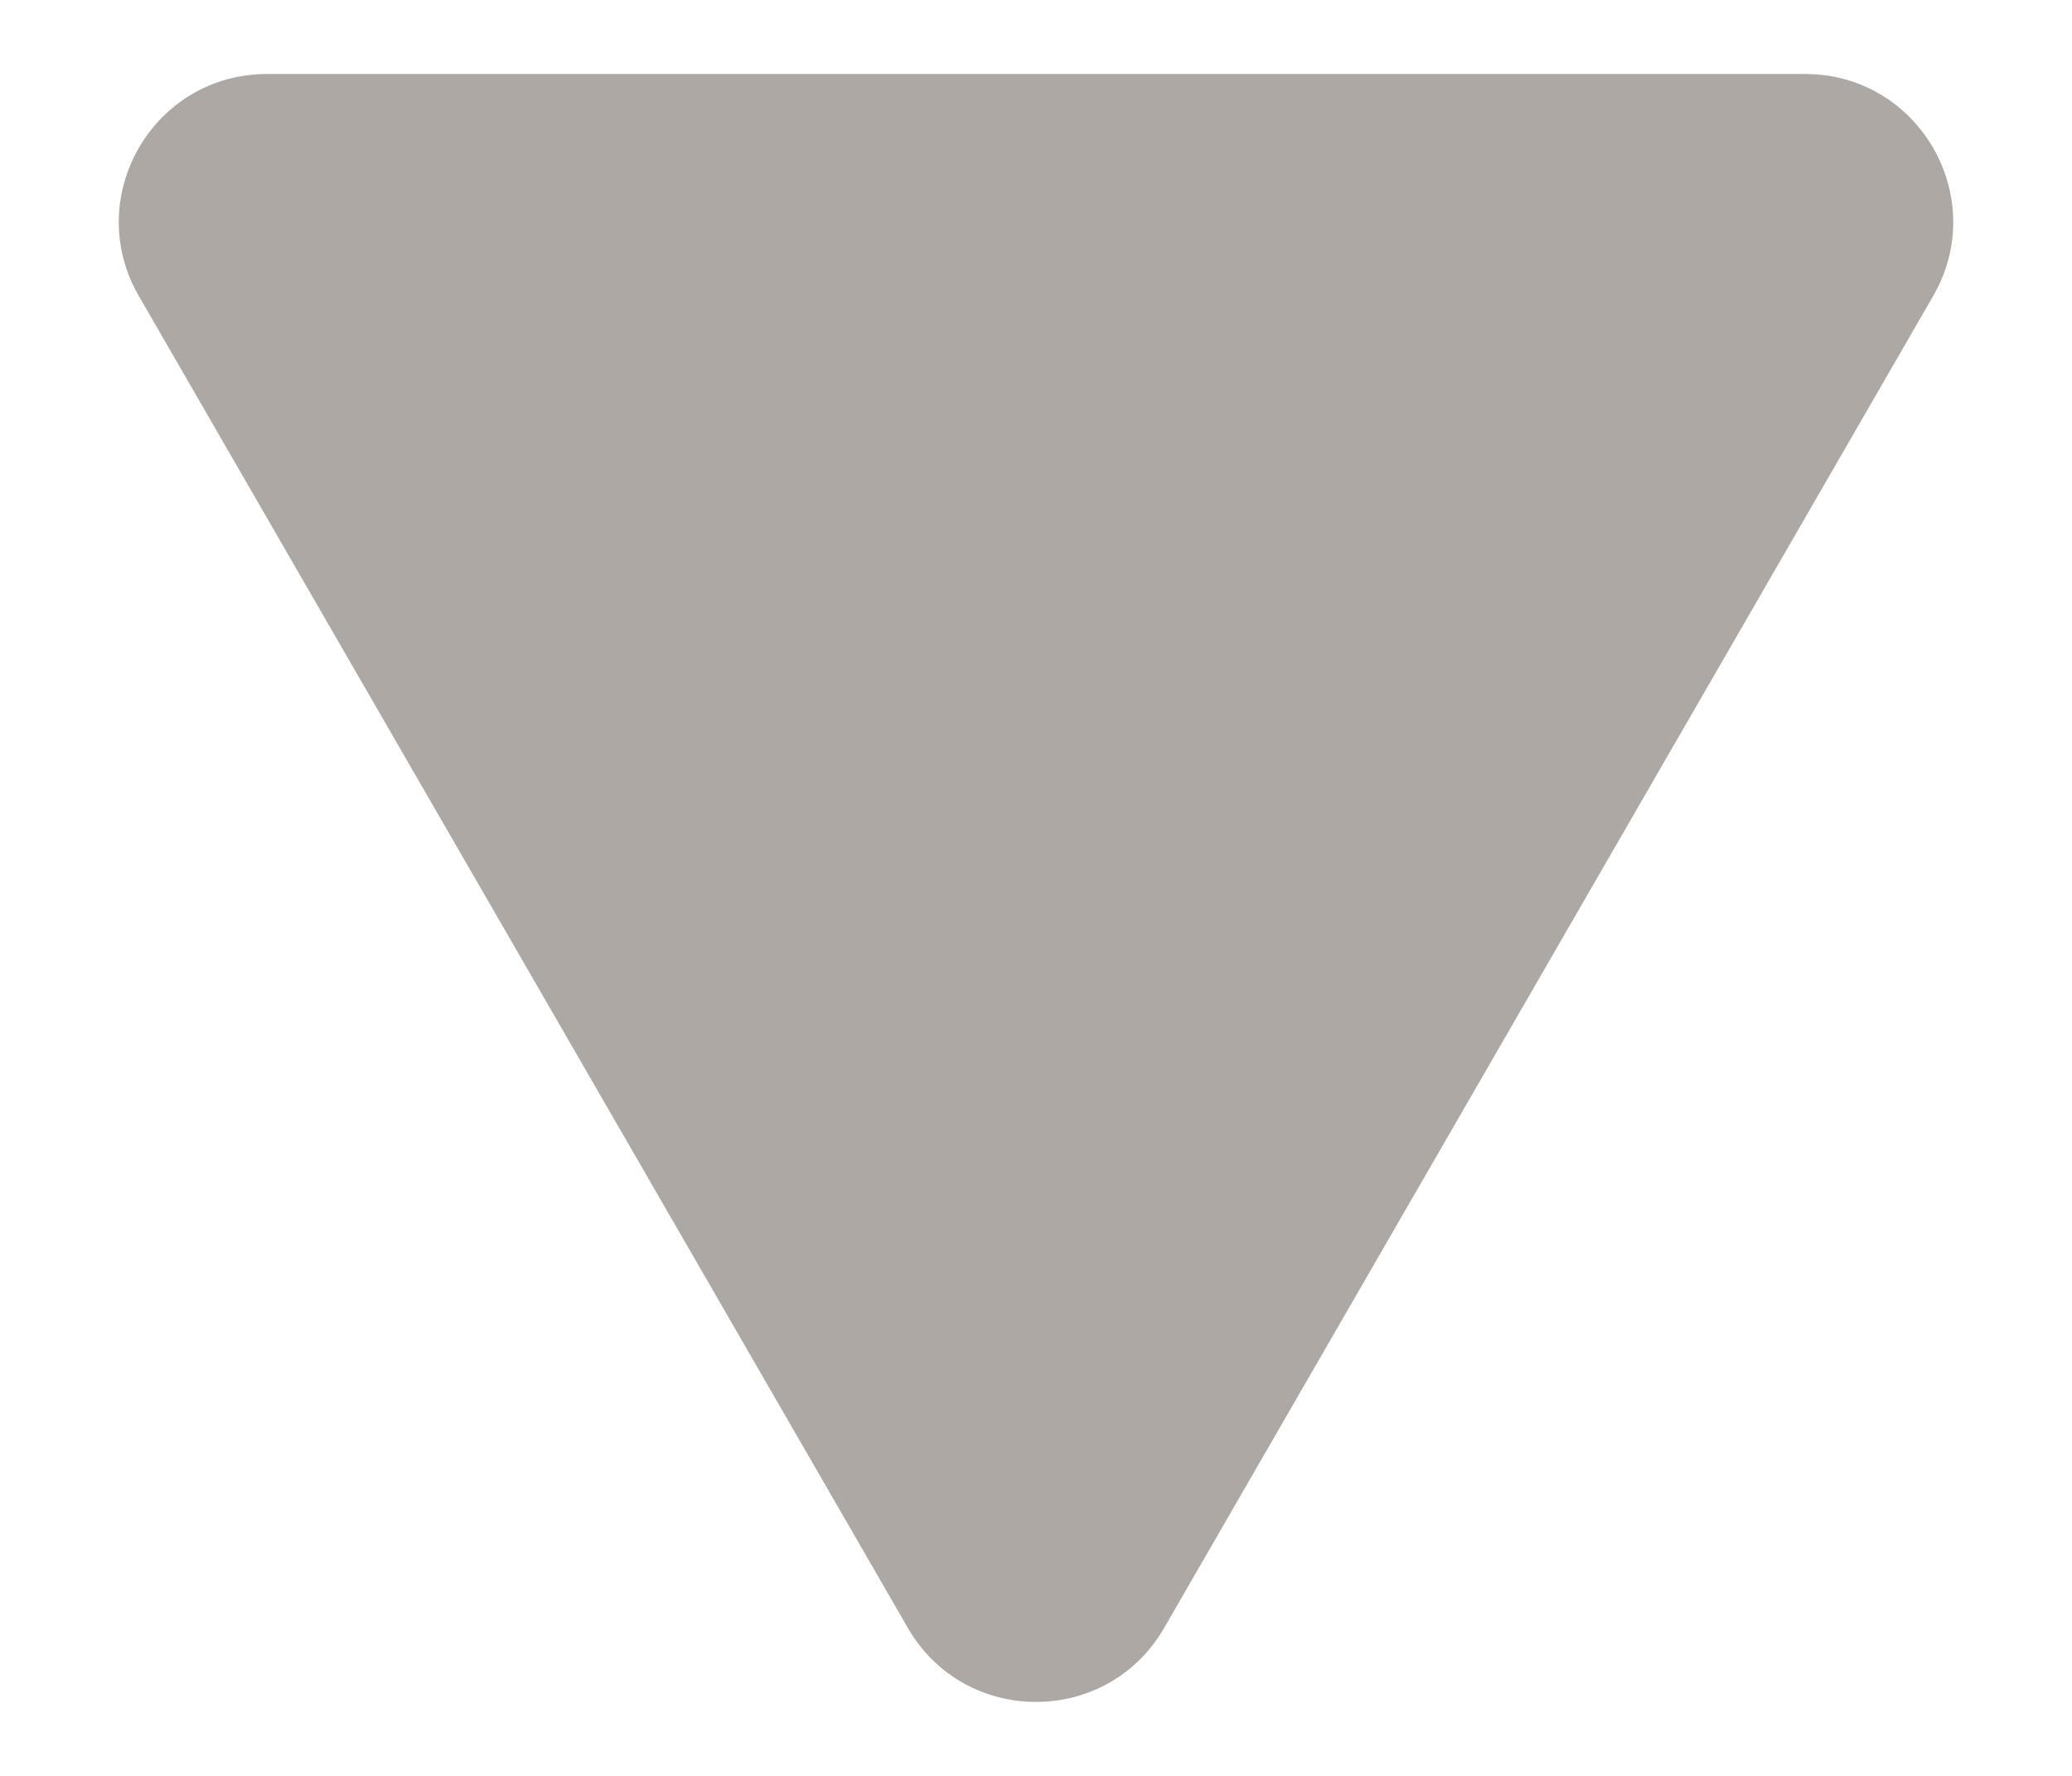 <svg width="14" height="12" viewBox="0 0 14 12" fill="none" xmlns="http://www.w3.org/2000/svg">
<path d="M6.134 11C6.519 11.667 7.481 11.667 7.866 11L13.062 2C13.447 1.333 12.966 0.5 12.196 0.5H1.804C1.034 0.5 0.553 1.333 0.938 2L6.134 11Z" fill="#ADA8A4"/>
</svg>
